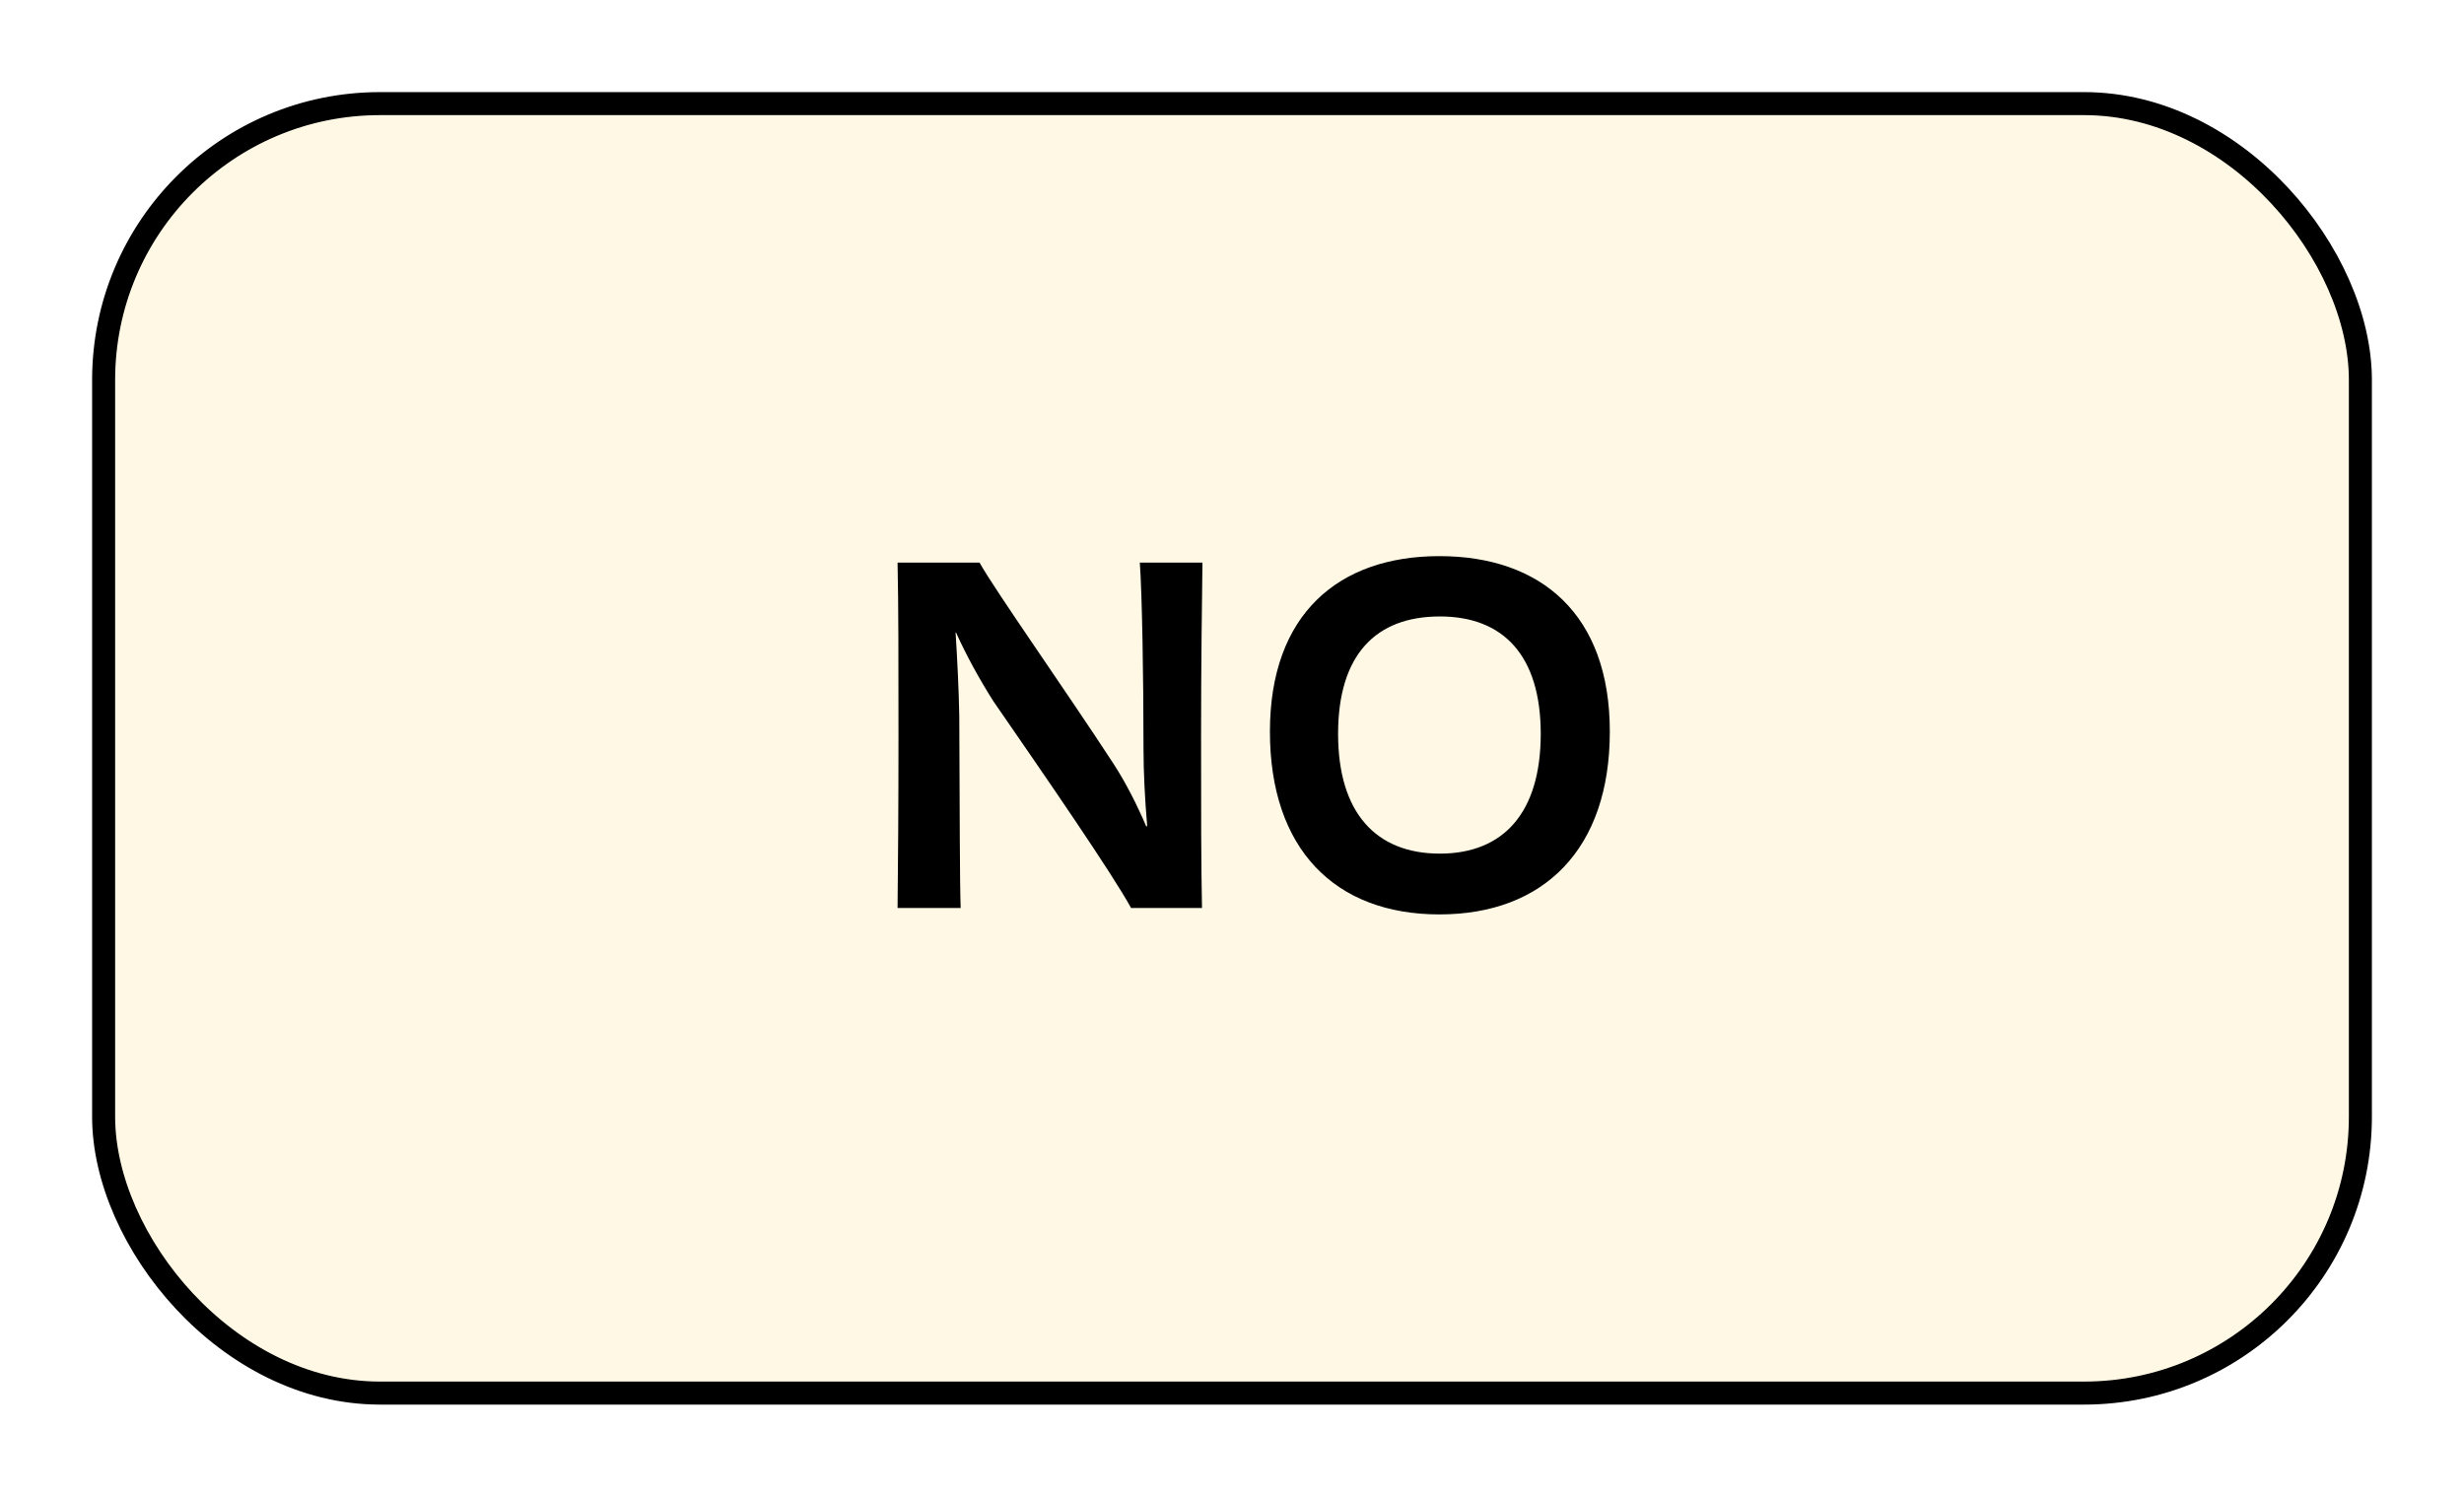 <svg width="107" height="65" viewBox="0 0 107 65" fill="none" xmlns="http://www.w3.org/2000/svg">
<g filter="url(#filter0_d_1001_2299)">
<rect x="4.5" y="0.5" width="98" height="56" rx="12" fill="#FEF8E5" stroke="black"/>
<path d="M49.497 20.432H52.217C52.197 22.092 52.157 24.732 52.157 27.912C52.157 31.212 52.157 33.452 52.197 35.432H49.117C48.297 33.932 45.417 29.752 43.137 26.452C42.517 25.472 41.957 24.452 41.517 23.472H41.497C41.577 24.752 41.637 25.972 41.657 27.112C41.677 31.372 41.677 34.272 41.717 35.432H38.977C38.997 33.472 39.017 31.132 39.017 27.932C39.017 24.752 39.017 22.272 38.977 20.432H42.537C43.177 21.592 46.257 25.952 48.357 29.172C48.877 29.972 49.377 30.952 49.777 31.892L49.817 31.872C49.717 30.692 49.657 29.552 49.657 28.492C49.657 25.412 49.597 21.852 49.497 20.432ZM69.907 27.772C69.907 32.872 67.047 35.712 62.507 35.712C57.967 35.712 55.147 32.872 55.147 27.772C55.147 22.672 58.127 20.152 62.507 20.152C66.907 20.152 69.907 22.672 69.907 27.772ZM62.527 33.072C65.307 33.072 66.907 31.272 66.907 27.872C66.907 24.472 65.287 22.772 62.527 22.772C59.747 22.772 58.107 24.432 58.107 27.872C58.107 31.292 59.747 33.072 62.527 33.072Z" fill="black"/>
</g>
<defs>
<filter id="filter0_d_1001_2299" x="0" y="0" width="107" height="65" filterUnits="userSpaceOnUse" color-interpolation-filters="sRGB">
<feFlood flood-opacity="0" result="BackgroundImageFix"/>
<feColorMatrix in="SourceAlpha" type="matrix" values="0 0 0 0 0 0 0 0 0 0 0 0 0 0 0 0 0 0 127 0" result="hardAlpha"/>
<feOffset dy="4"/>
<feGaussianBlur stdDeviation="2"/>
<feComposite in2="hardAlpha" operator="out"/>
<feColorMatrix type="matrix" values="0 0 0 0 0 0 0 0 0 0 0 0 0 0 0 0 0 0 0.25 0"/>
<feBlend mode="normal" in2="BackgroundImageFix" result="effect1_dropShadow_1001_2299"/>
<feBlend mode="normal" in="SourceGraphic" in2="effect1_dropShadow_1001_2299" result="shape"/>
</filter>
</defs>
</svg>
